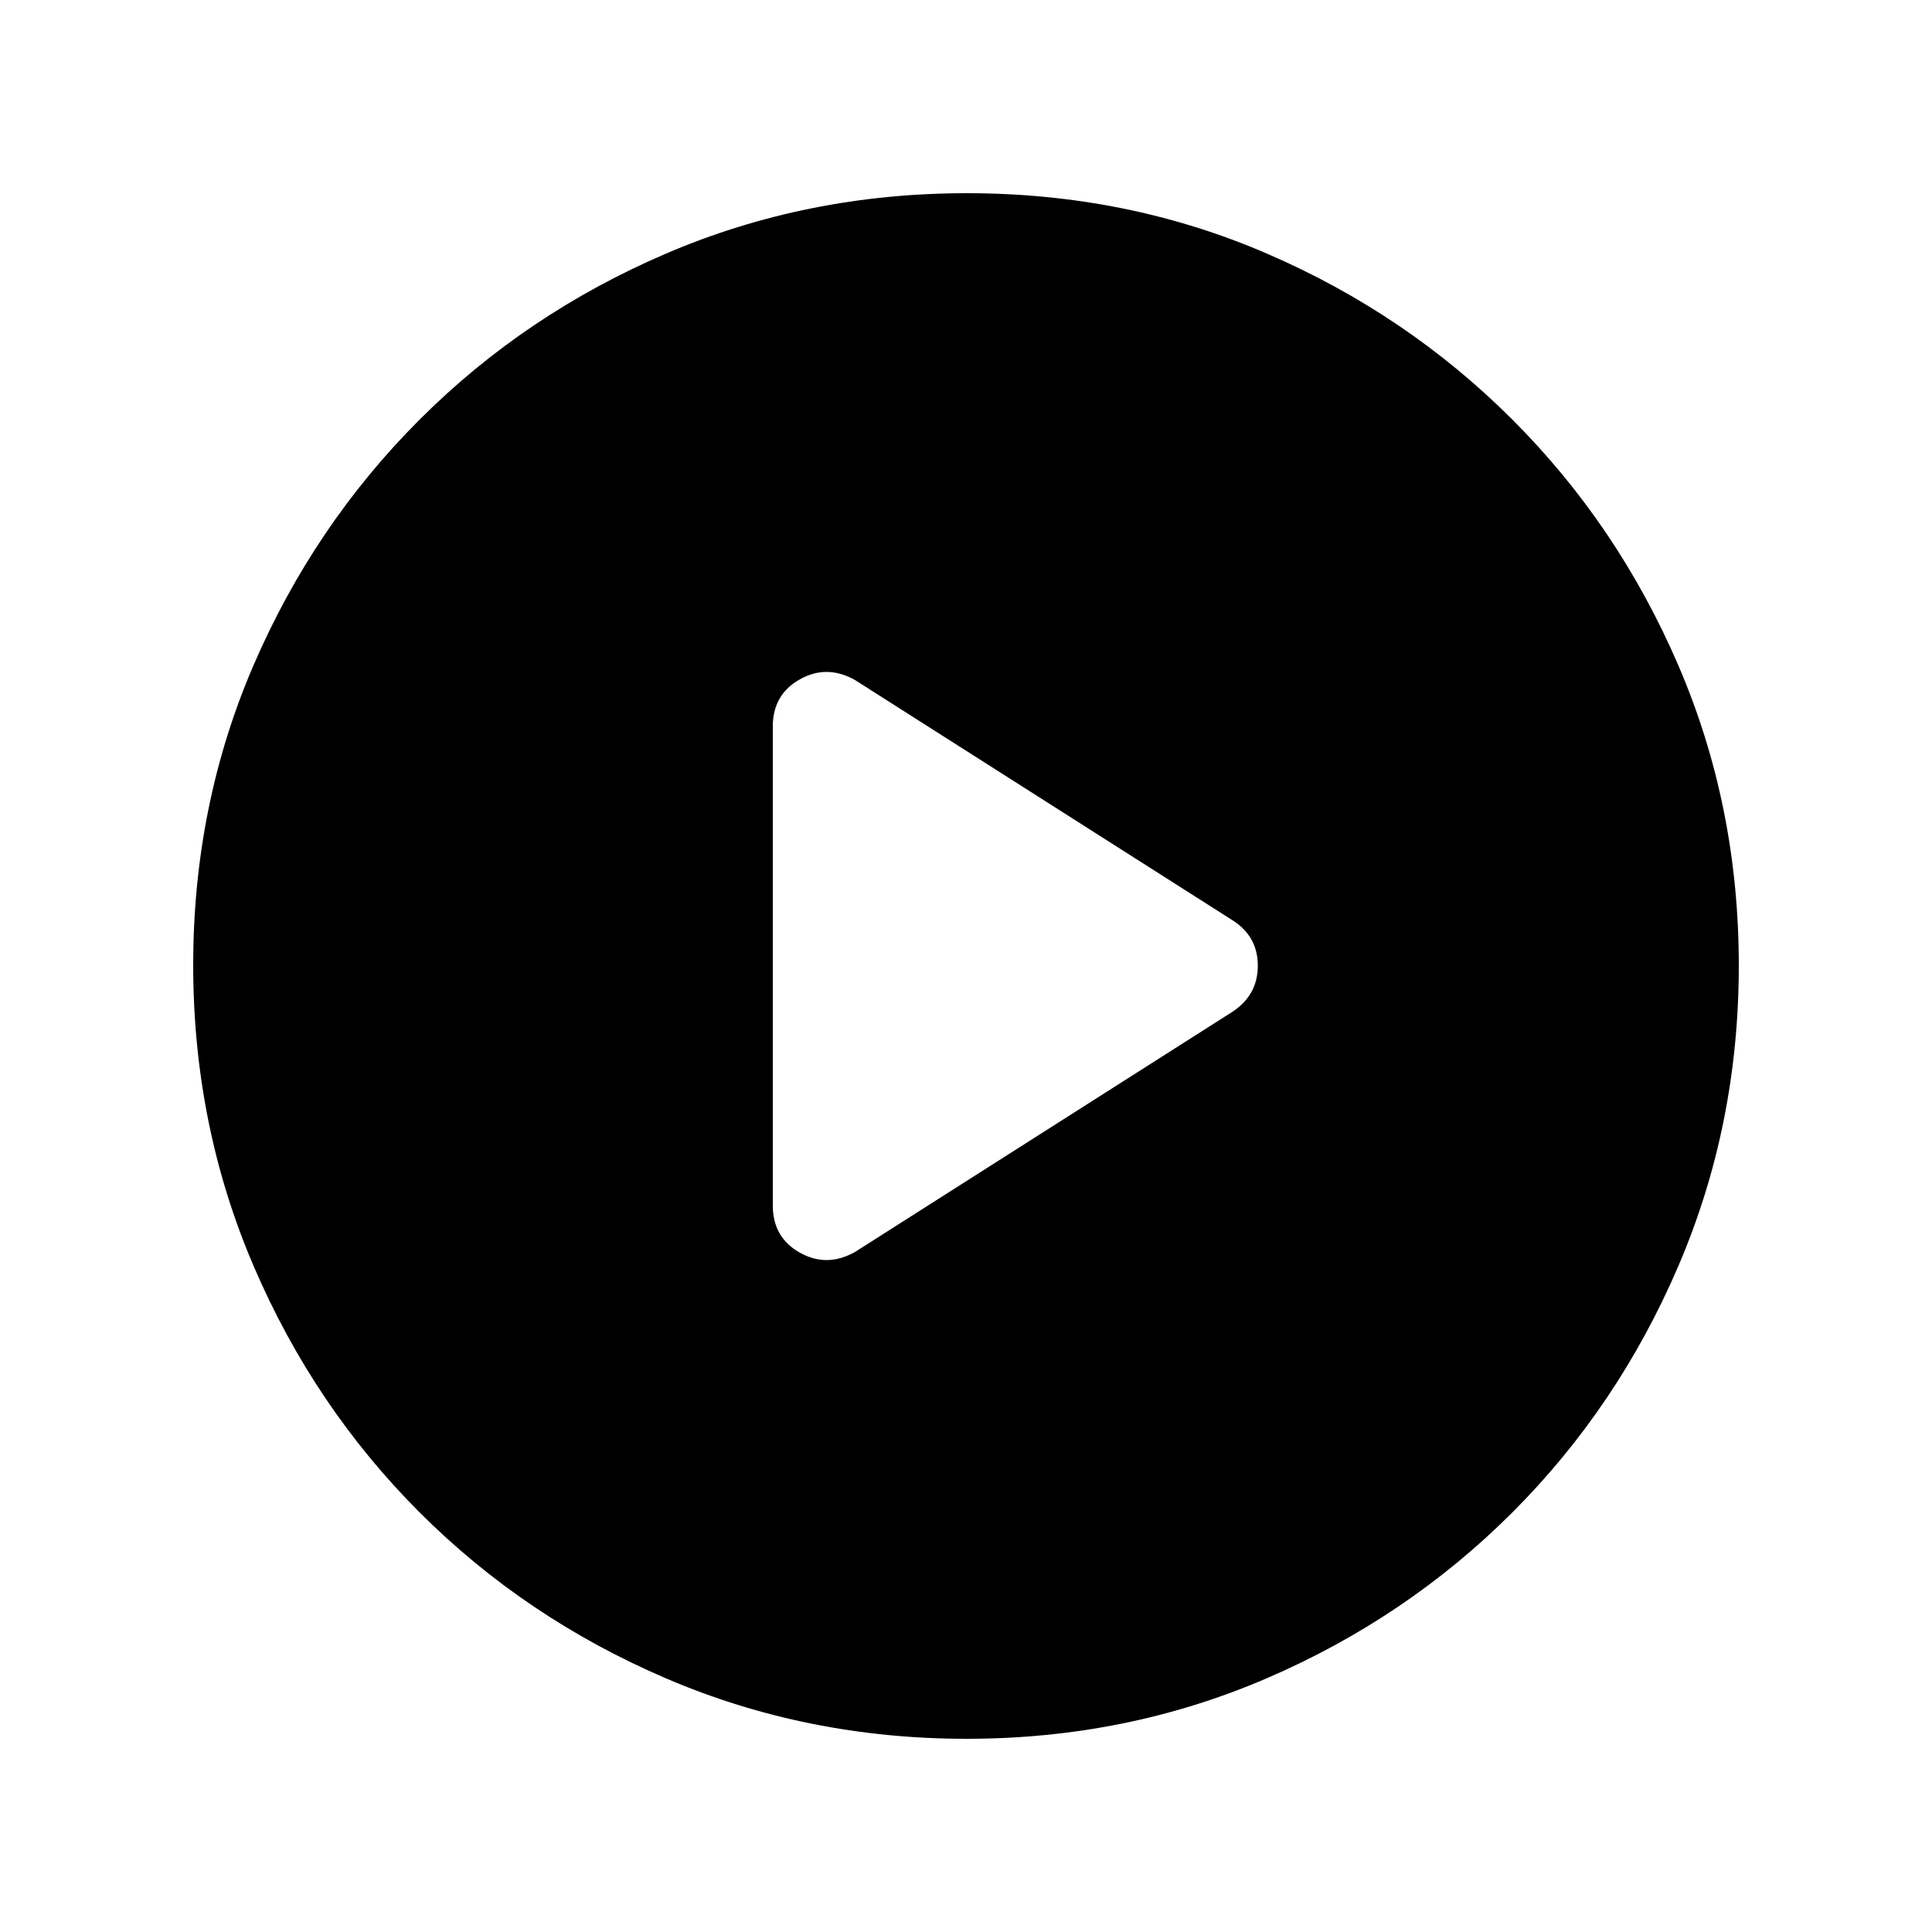 <svg xmlns="http://www.w3.org/2000/svg" height="20" viewBox="0 -960 960 960" width="20"><path d="m425-338 187-119q13-8.341 13-23.171Q625-495 612-503L425-622q-14-8-27.5-.471Q384-614.943 384-599v238q0 15.943 13.5 23.471Q411-330 425-338Zm55.276 242Q401-96 331-126q-70-30-122.5-82.5T126-330.958q-30-69.959-30-149.5Q96-560 126-629.5t82.5-122Q261-804 330.958-834q69.959-30 149.5-30Q560-864 629.5-834t122 82.5Q804-699 834-629.276q30 69.725 30 149Q864-401 834-331q-30 70-82.5 122.5T629.276-126q-69.725 30-149 30Z"/></svg>